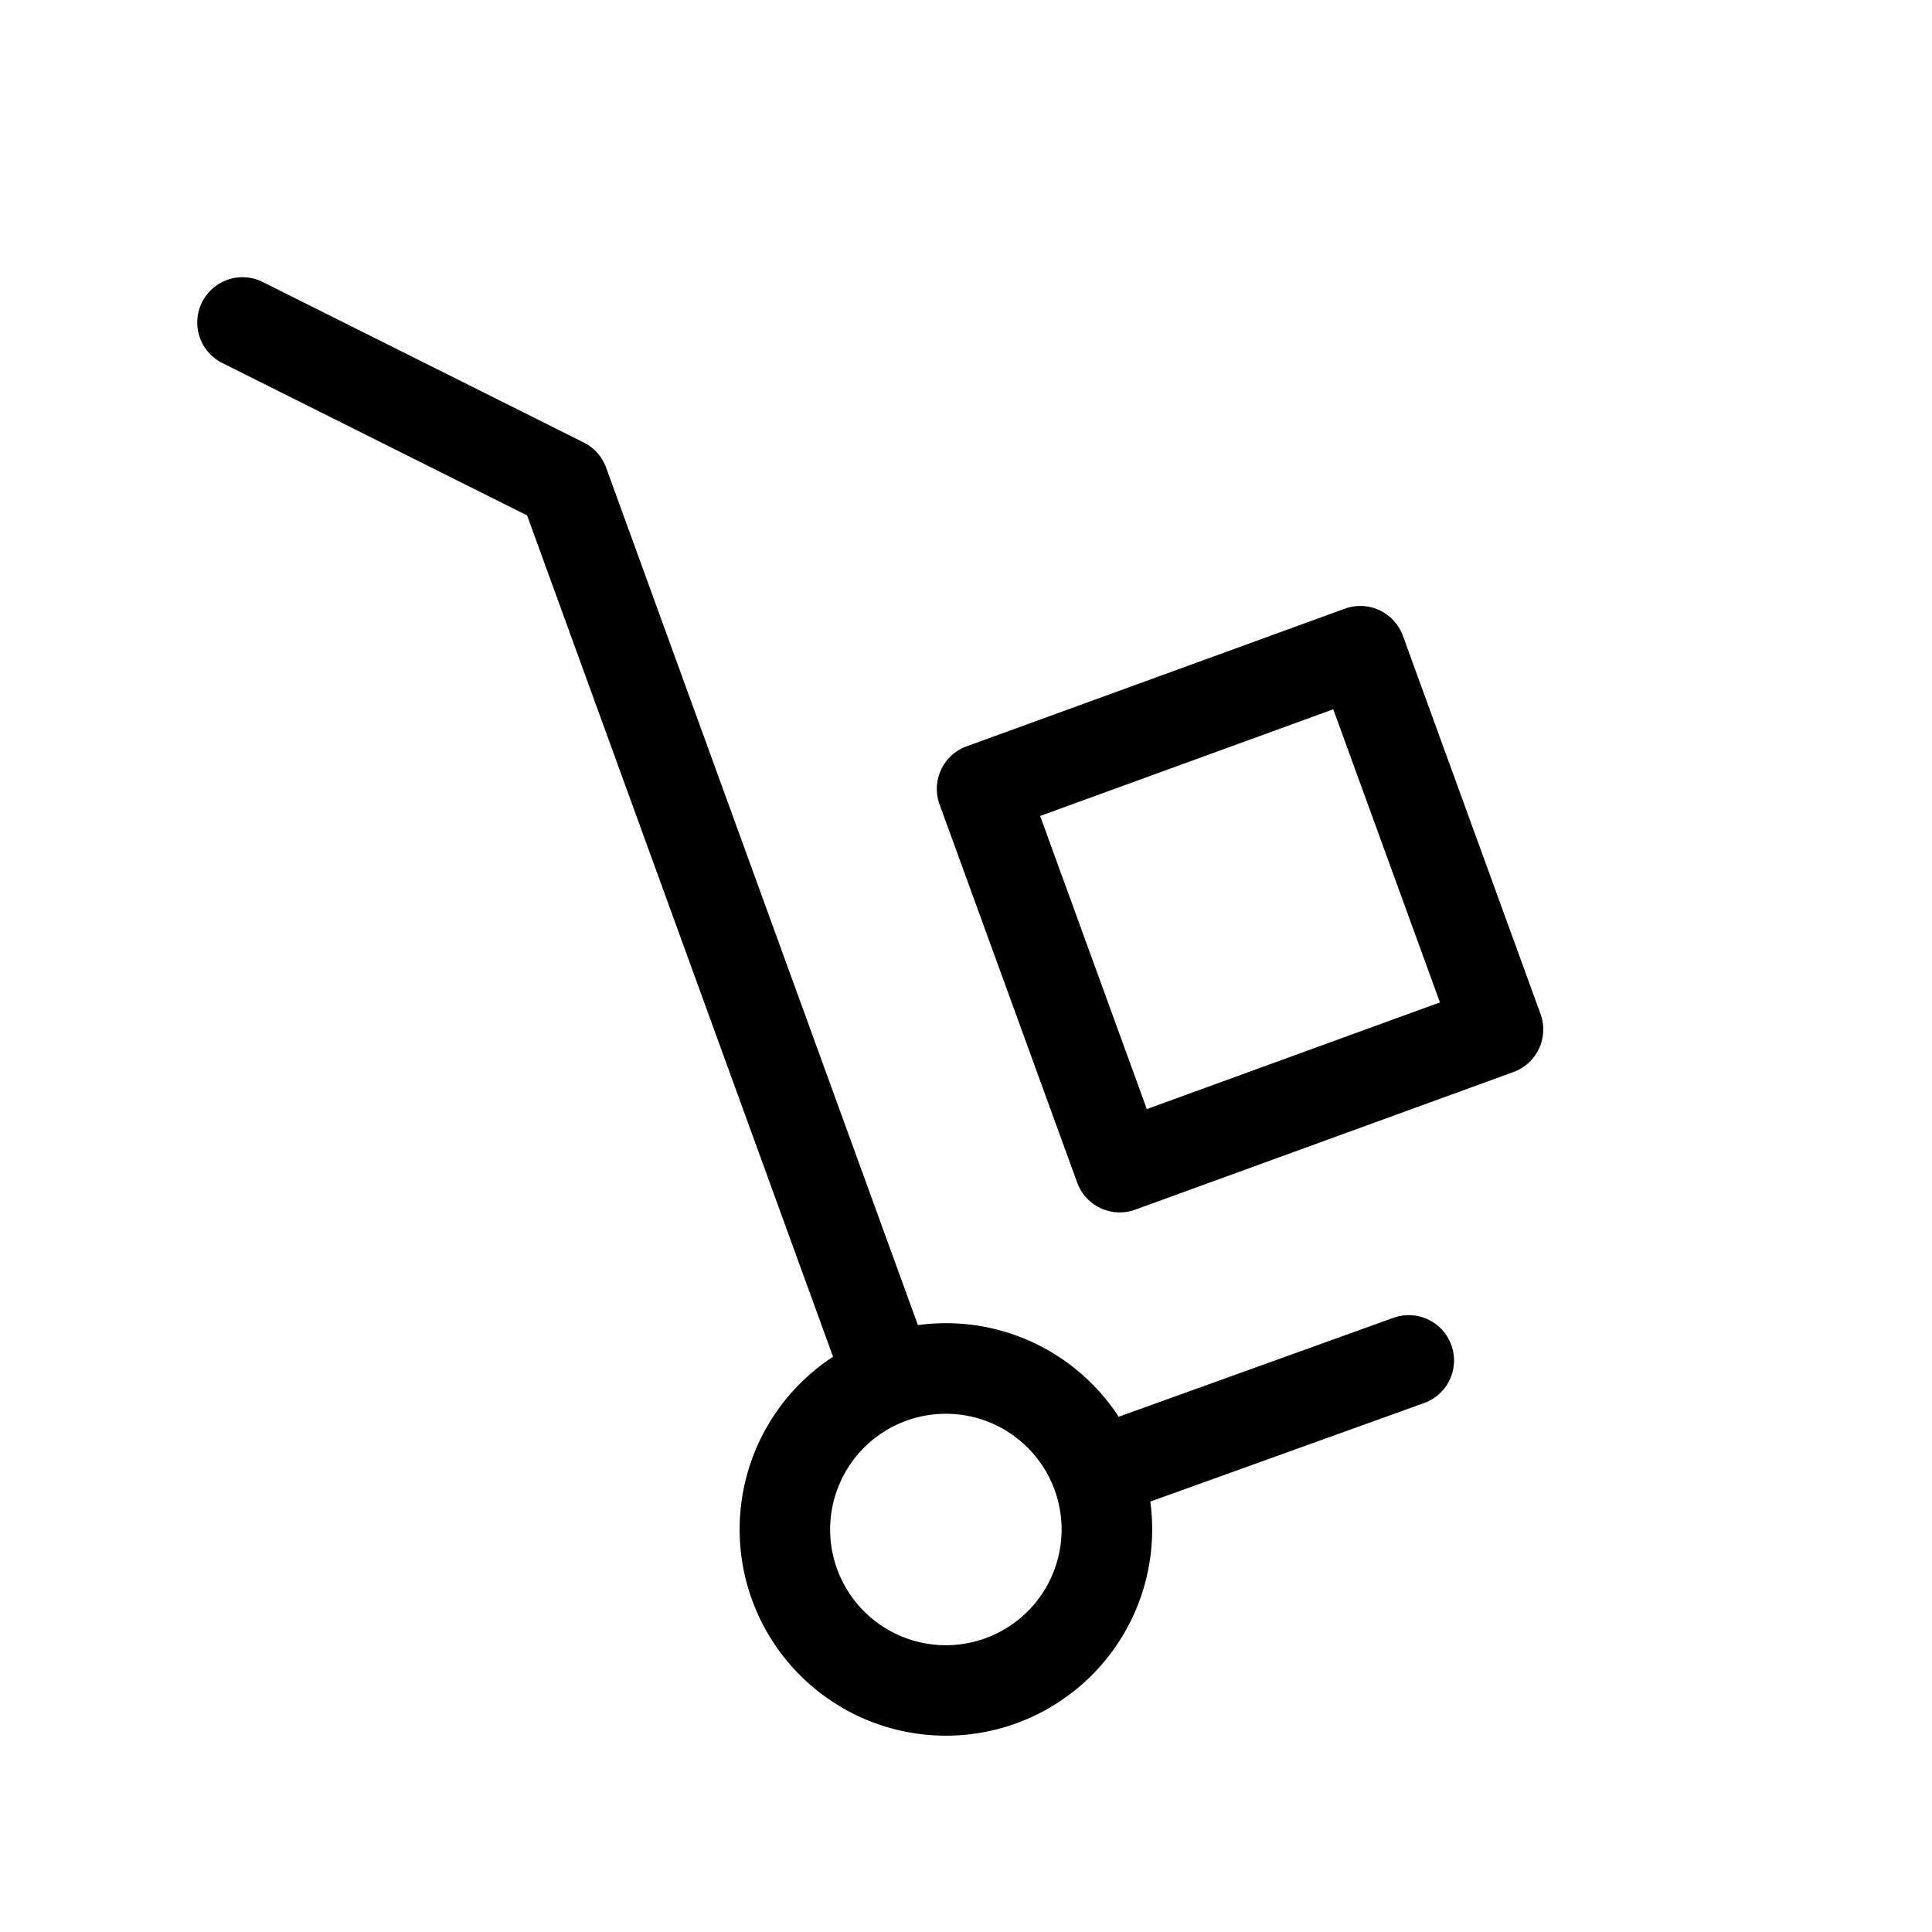 <svg xmlns="http://www.w3.org/2000/svg" viewBox="0 0 64 64">
  <path fill-rule="evenodd" d="M8.67 9.325a1.5 1.5 0 0 0-1.34 2.683l10.131 5.066 10.135 27.87a6.833 6.833 0 1 0 10.509 4.798l9.07-3.264a1.5 1.5 0 1 0-1.017-2.823l-9.101 3.277a6.827 6.827 0 0 0-6.65-3.036l-10.33-28.409a1.5 1.5 0 0 0-.74-.829L8.671 9.325Zm22.663 37.508a3.833 3.833 0 1 0 0 7.667 3.833 3.833 0 0 0 0-7.667Zm.687-22.11a1.5 1.5 0 0 0-.896 1.923l4.56 12.53a1.5 1.5 0 0 0 1.922.896l12.53-4.56a1.5 1.5 0 0 0 .896-1.923l-4.56-12.529a1.5 1.5 0 0 0-1.923-.896l-12.529 4.56Zm5.97 12.017-3.534-9.71 9.71-3.534 3.534 9.71-9.71 3.534Z"/>
</svg>
